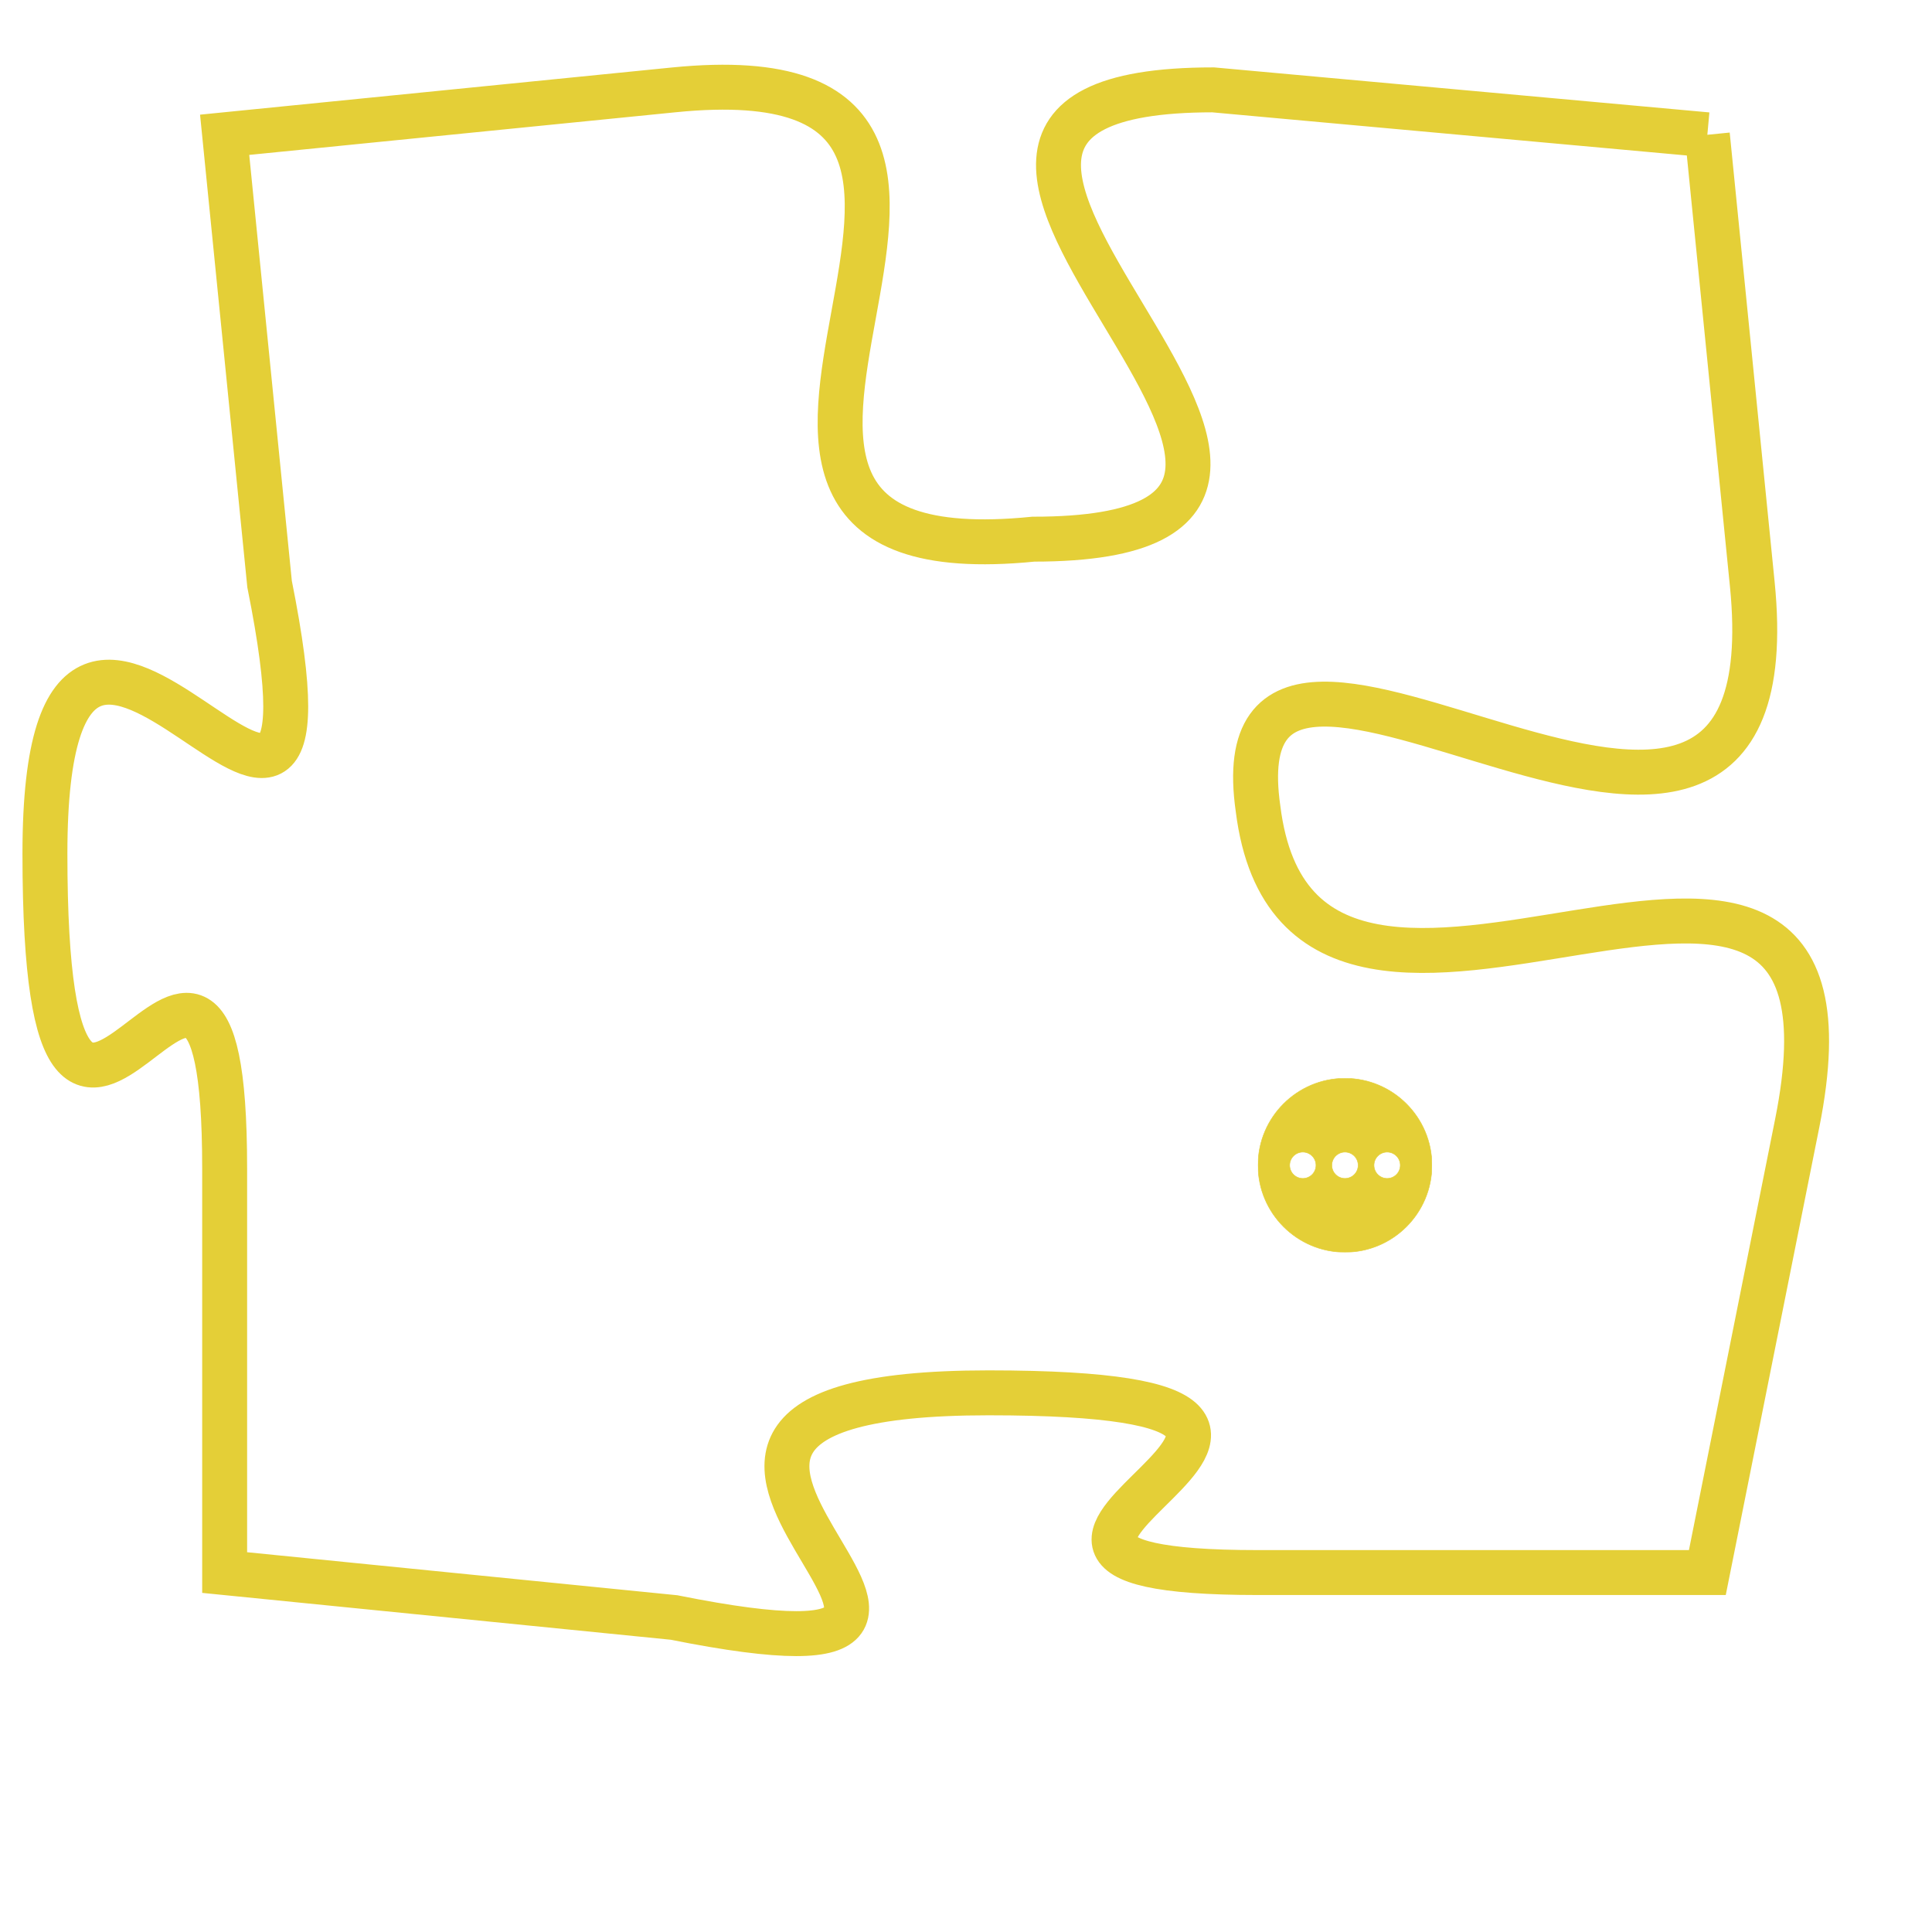 <svg version="1.1" xmlns="http://www.w3.org/2000/svg" xmlns:xlink="http://www.w3.org/1999/xlink" fill="transparent" x="0" y="0" width="350" height="350" preserveAspectRatio="xMinYMin slice"><style type="text/css">.links{fill:transparent;stroke: #E4CF37;}.links:hover{fill:#63D272; opacity:0.4;}</style><defs><g id="allt"><path id="t5743" d="M792,1408 L781,1407 C771,1407 787,1417 777,1417 C767,1418 779,1406 769,1407 L759,1408 759,1408 L760,1418 C762,1428 755,1414 755,1424 C755,1435 759,1422 759,1431 L759,1440 759,1440 L769,1441 C779,1443 765,1436 776,1436 C787,1436 773,1440 782,1440 L792,1440 792,1440 L794,1430 C796,1420 783,1431 782,1423 C781,1416 794,1428 793,1418 L792,1408"/></g><clipPath id="c" clipRule="evenodd" fill="transparent"><use href="#t5743"/></clipPath></defs><svg viewBox="754 1405 43 39" preserveAspectRatio="xMinYMin meet"><svg width="4380" height="2430"><g><image crossorigin="anonymous" x="0" y="0" href="https://nftpuzzle.license-token.com/assets/completepuzzle.svg" width="100%" height="100%" /><g class="links"><use href="#t5743"/></g></g></svg><svg x="782" y="1429" height="9%" width="9%" viewBox="0 0 330 330"><g><a xlink:href="https://nftpuzzle.license-token.com/" class="links"><title>See the most innovative NFT based token software licensing project</title><path fill="#E4CF37" id="more" d="M165,0C74.019,0,0,74.019,0,165s74.019,165,165,165s165-74.019,165-165S255.981,0,165,0z M85,190 c-13.785,0-25-11.215-25-25s11.215-25,25-25s25,11.215,25,25S98.785,190,85,190z M165,190c-13.785,0-25-11.215-25-25 s11.215-25,25-25s25,11.215,25,25S178.785,190,165,190z M245,190c-13.785,0-25-11.215-25-25s11.215-25,25-25 c13.785,0,25,11.215,25,25S258.785,190,245,190z"></path></a></g></svg></svg></svg>
